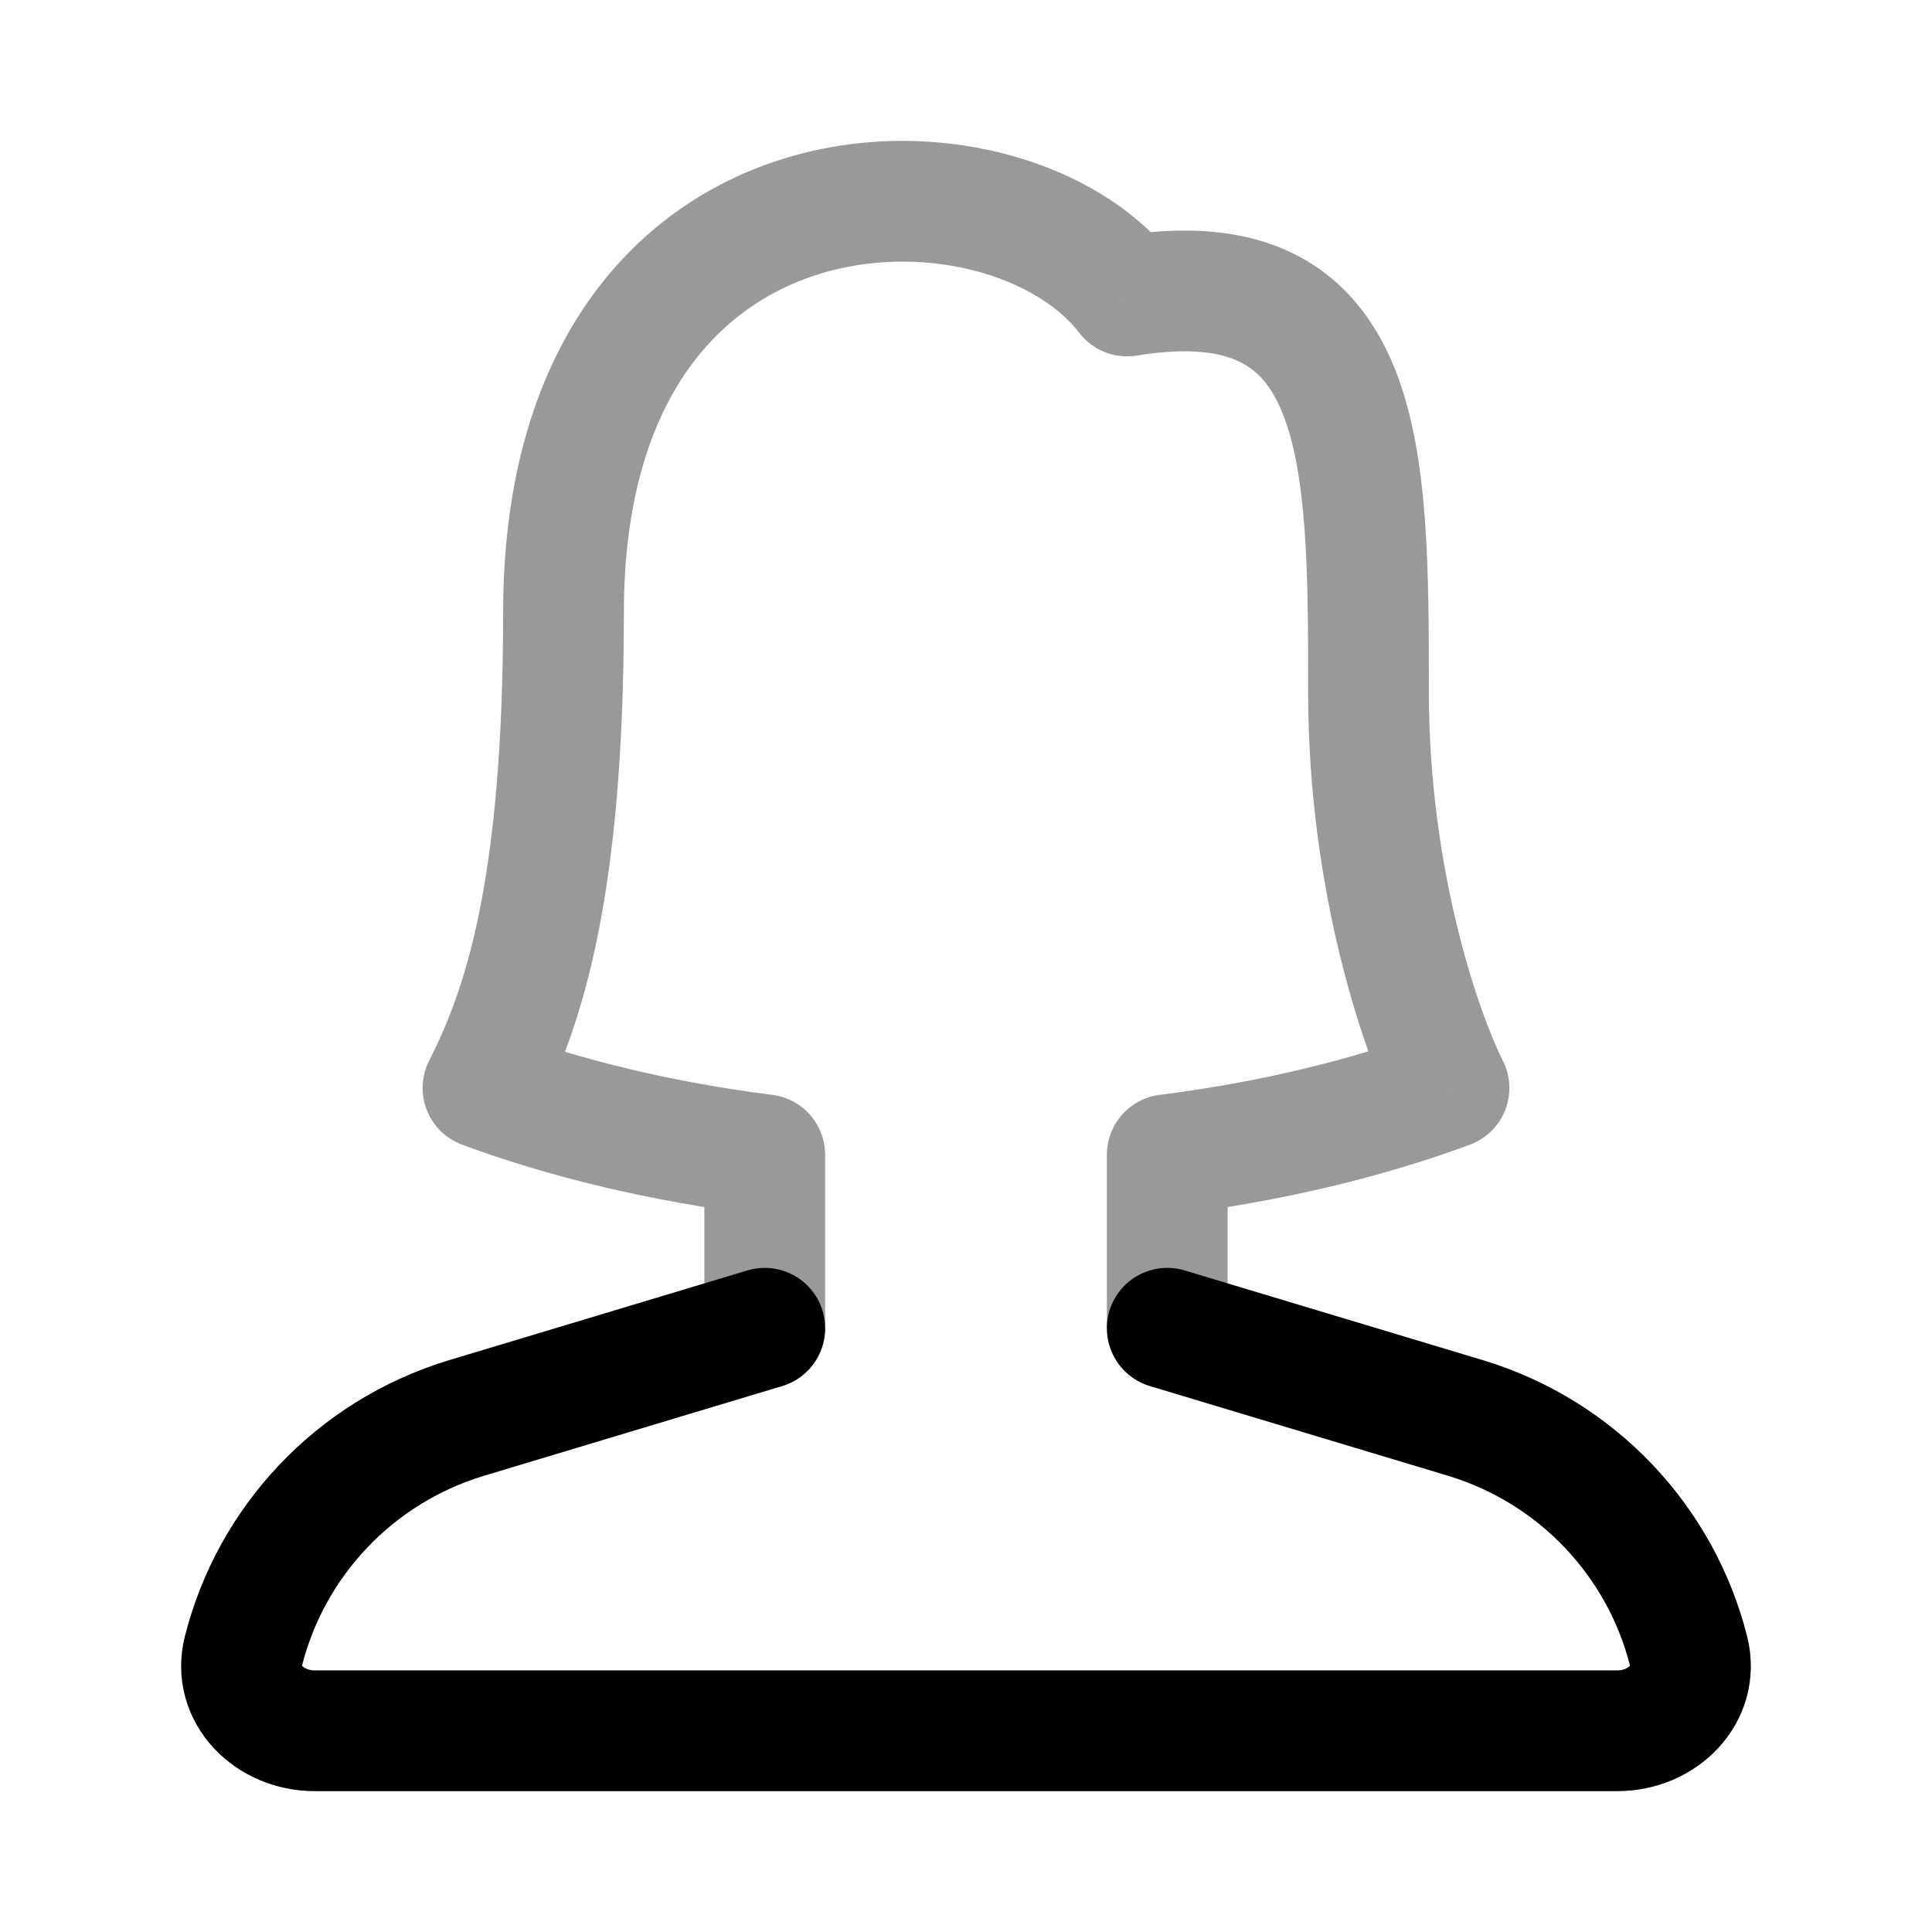 <svg width="24" height="24" viewBox="0 0 24 24" fill="none" xmlns="http://www.w3.org/2000/svg">
<path d="M14.5 16.5L18.216 17.618C19.603 18.042 20.634 19.155 20.976 20.51C21.111 21.046 20.649 21.5 20.094 21.5H3.906C3.351 21.5 2.888 21.046 3.024 20.51C3.366 19.155 4.397 18.042 5.784 17.618L9.5 16.5" stroke="currentColor" stroke-width="1.5" stroke-linecap="round" stroke-linejoin="round"/>
<path opacity="0.4" d="M8.75 16.5C8.75 16.914 9.086 17.25 9.5 17.25C9.914 17.25 10.25 16.914 10.25 16.5H8.75ZM18 13.516L18.26 14.22C18.461 14.145 18.62 13.989 18.698 13.79C18.776 13.59 18.766 13.367 18.669 13.176L18 13.516ZM6 13.516L5.331 13.176C5.234 13.367 5.224 13.59 5.302 13.79C5.38 13.989 5.539 14.145 5.74 14.22L6 13.516ZM14 3.677L13.404 4.131C13.572 4.352 13.848 4.462 14.121 4.417L14 3.677ZM14.5 14.345L14.406 13.601C14.031 13.648 13.75 13.967 13.75 14.345H14.5ZM9.5 14.345H10.25C10.25 13.967 9.969 13.648 9.594 13.601L9.5 14.345ZM18.669 13.176C18.387 12.621 17.75 10.835 17.75 8.597H16.25C16.25 11.081 16.947 13.099 17.331 13.856L18.669 13.176ZM17.75 8.597C17.75 7.866 17.75 7.129 17.701 6.458C17.652 5.792 17.551 5.132 17.32 4.563C17.082 3.978 16.692 3.458 16.066 3.15C15.454 2.849 14.718 2.799 13.879 2.937L14.121 4.417C14.782 4.309 15.171 4.381 15.403 4.496C15.62 4.603 15.793 4.79 15.93 5.128C16.074 5.481 16.16 5.959 16.205 6.568C16.25 7.174 16.25 7.852 16.25 8.597H17.75ZM6.25 7.613C6.25 10.976 5.763 12.327 5.331 13.176L6.669 13.856C7.237 12.737 7.75 11.136 7.75 7.613H6.25ZM14.596 3.222C14.093 2.562 13.302 2.119 12.458 1.905C11.605 1.688 10.635 1.687 9.712 1.978C8.782 2.271 7.902 2.86 7.261 3.811C6.622 4.759 6.25 6.02 6.25 7.613H7.75C7.75 6.253 8.066 5.301 8.505 4.65C8.942 4.002 9.531 3.607 10.163 3.408C10.803 3.207 11.488 3.206 12.089 3.358C12.698 3.513 13.157 3.808 13.404 4.131L14.596 3.222ZM17.74 12.813C16.769 13.171 15.641 13.444 14.406 13.601L14.594 15.089C15.929 14.92 17.17 14.623 18.26 14.22L17.74 12.813ZM15.25 16.5V14.345H13.75V16.5H15.25ZM9.594 13.601C8.359 13.444 7.231 13.171 6.26 12.813L5.74 14.22C6.83 14.623 8.071 14.92 9.406 15.089L9.594 13.601ZM10.25 16.5V14.345H8.75V16.5H10.25Z" fill="currentColor"/>
</svg>
